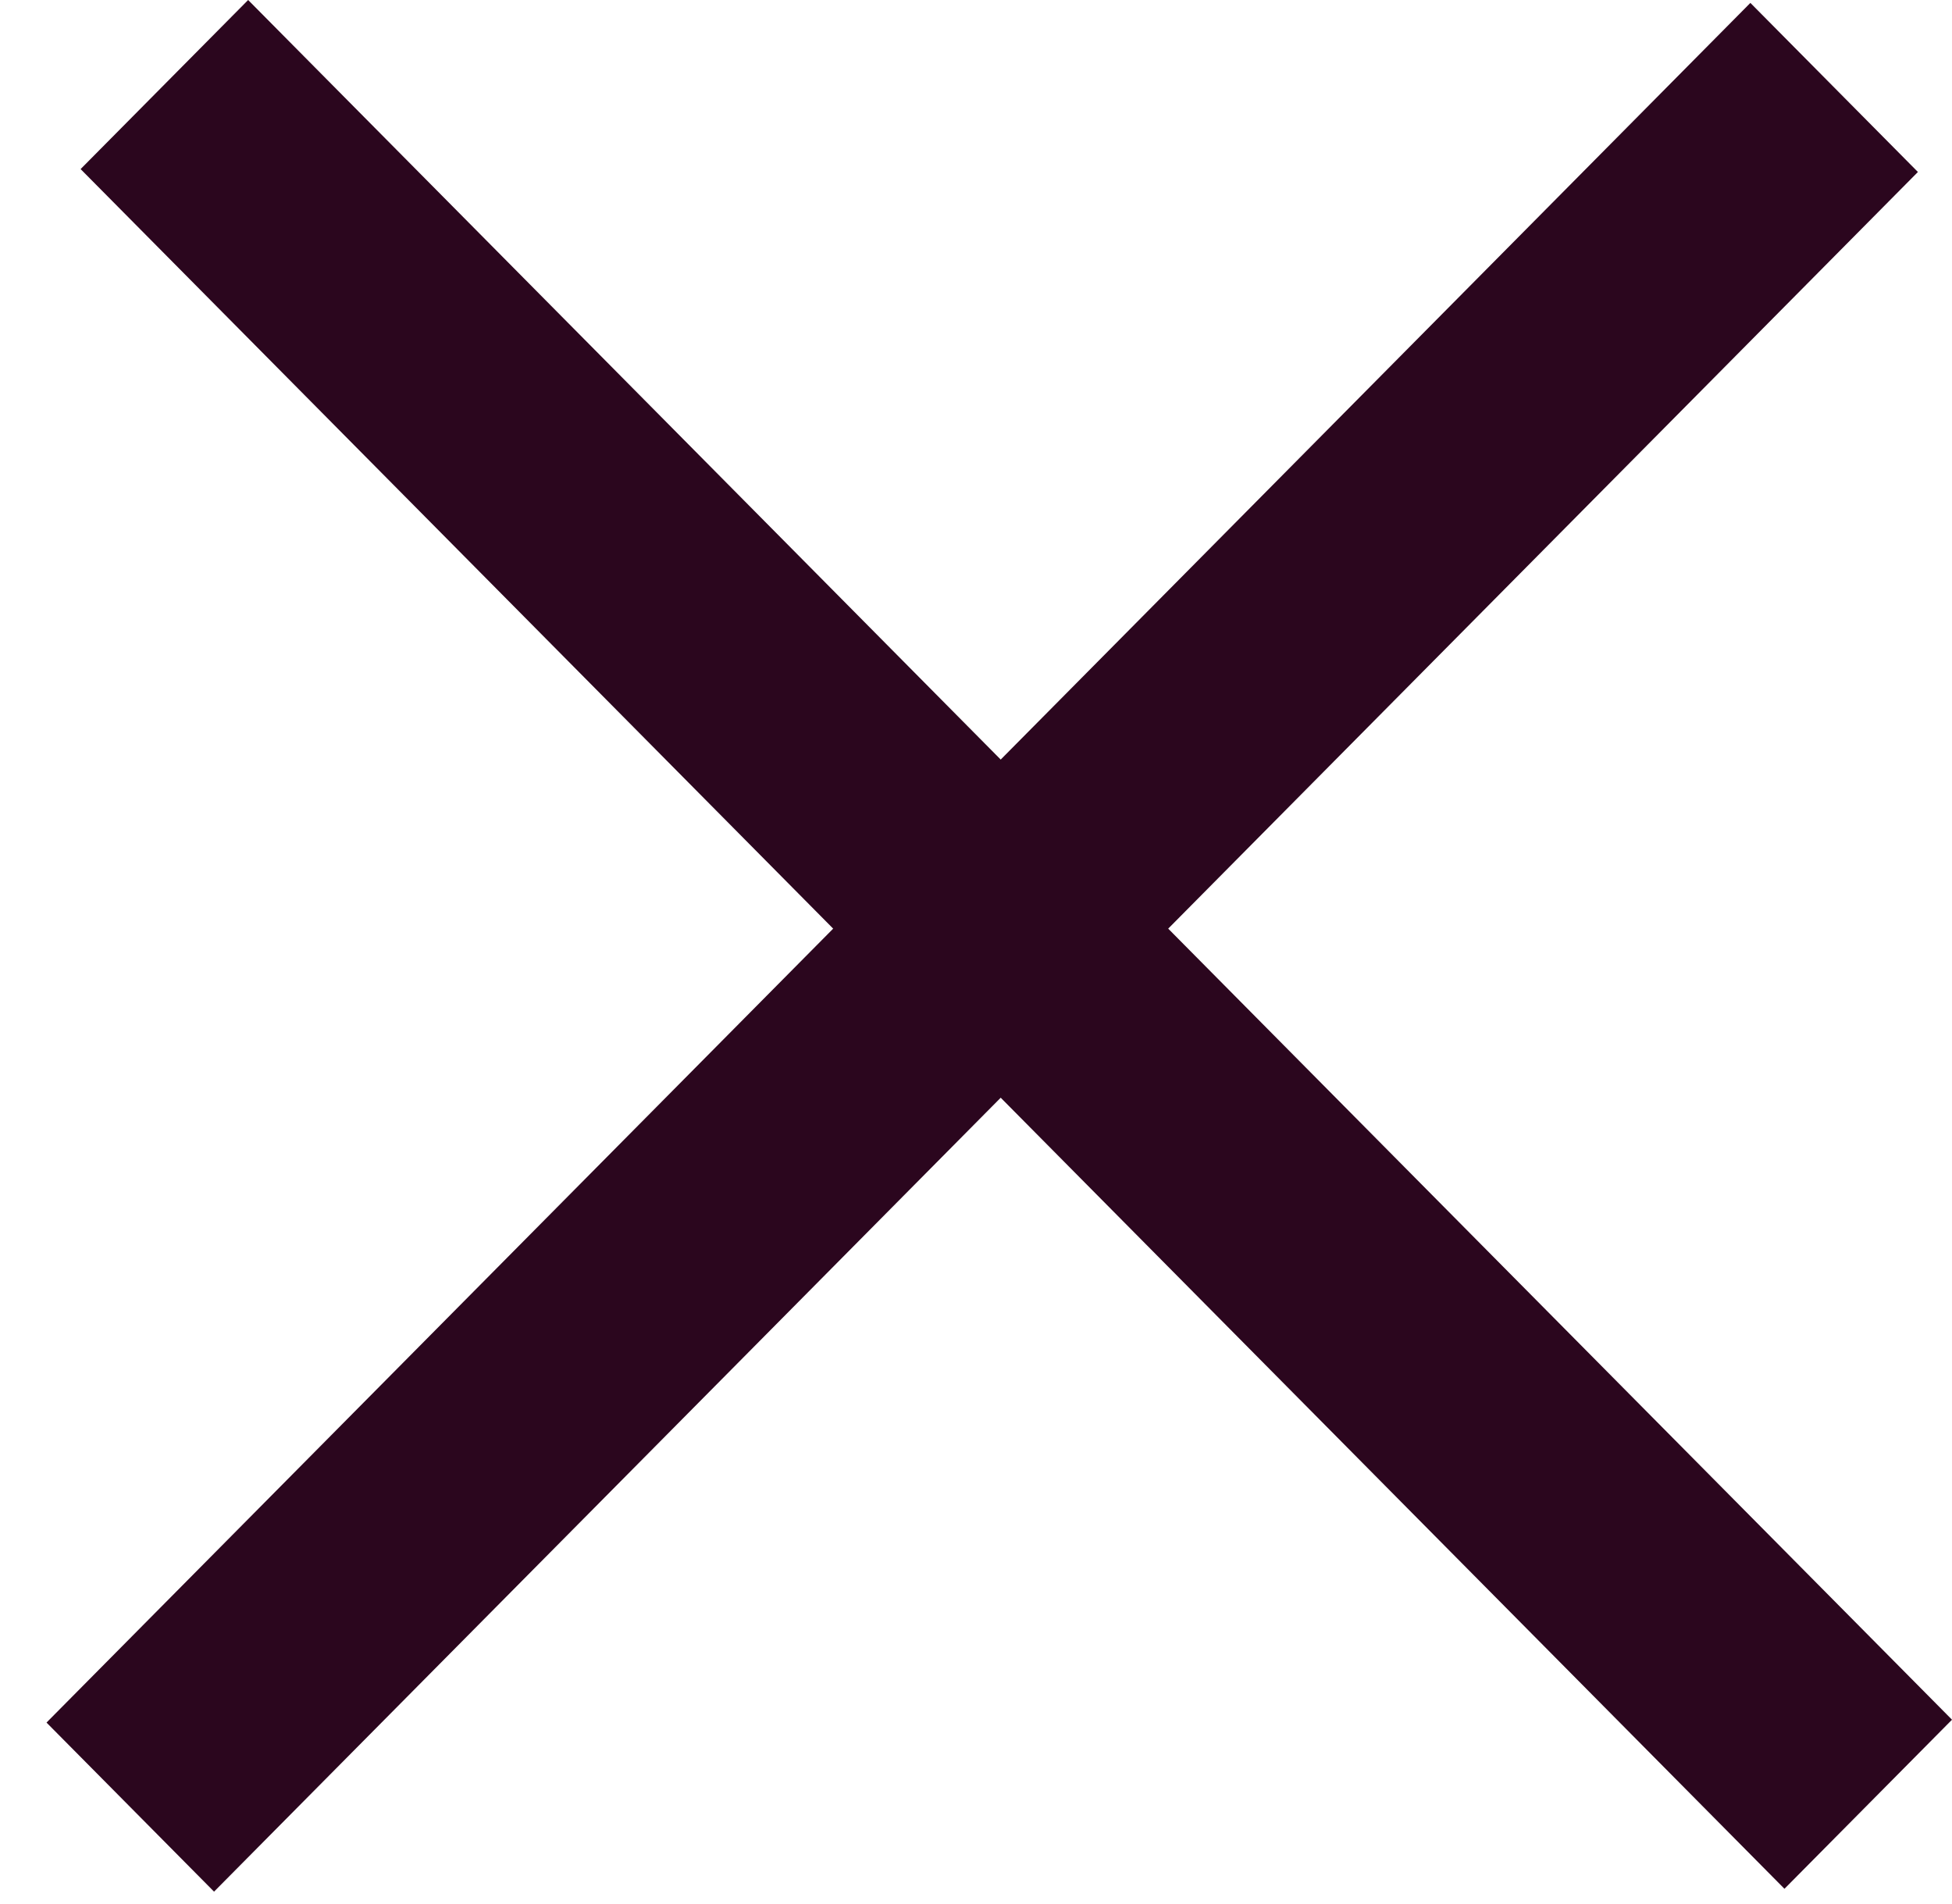 <svg width="41" height="40" viewBox="0 0 41 40" fill="none" xmlns="http://www.w3.org/2000/svg">
<path fill-rule="evenodd" clip-rule="evenodd" d="M21.019 15.957L5.212 0L1.693 3.552L17.5 19.509L0.977 36.188L4.496 39.74L21.019 23.061L37.481 39.68L41 36.128L24.537 19.509L40.284 3.613L36.765 0.061L21.019 15.957Z" fill="#2B061E"/>
</svg>
